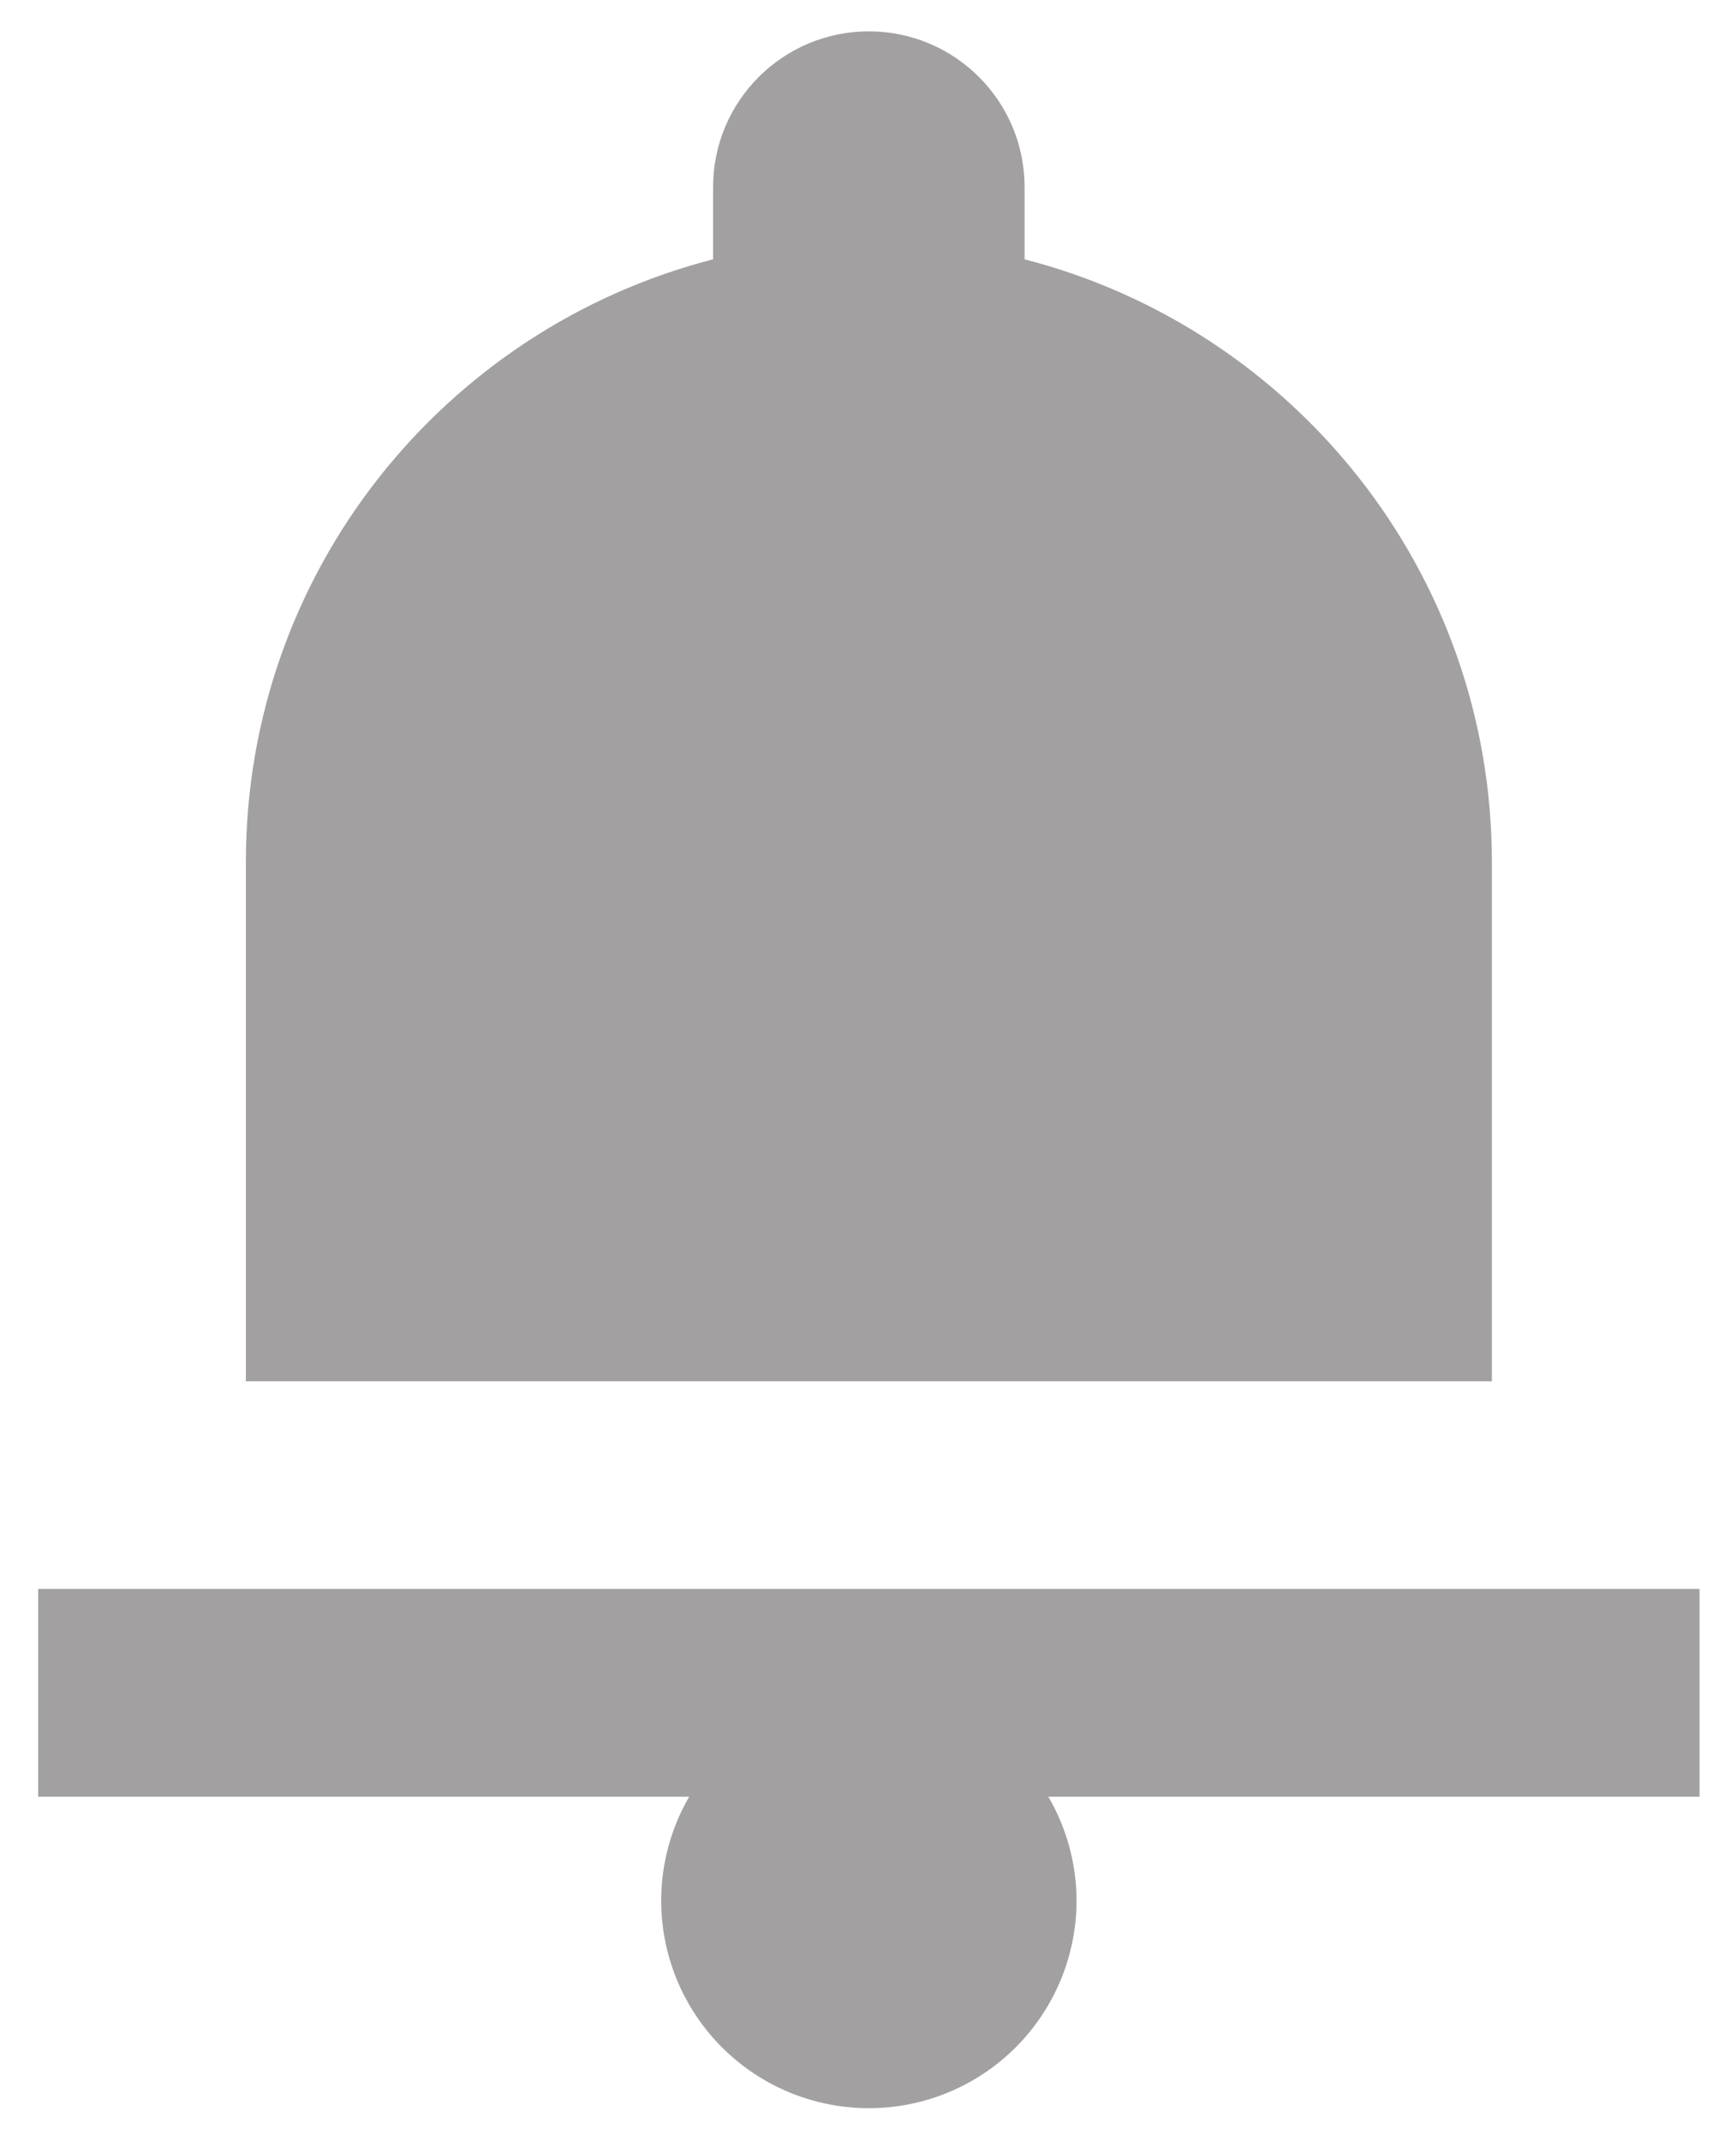 <svg width="30" height="37" viewBox="0 0 30 37" fill="none" xmlns="http://www.w3.org/2000/svg">
<path d="M15.015 0.542C13.529 0.542 12.323 1.747 12.323 3.233V4.481C7.681 5.677 4.249 9.881 4.249 14.896V23.868H25.781V14.896C25.781 9.881 22.348 5.677 17.706 4.481V3.233C17.706 1.747 16.5 0.542 15.015 0.542ZM0.66 27.457V31.046H11.91C11.594 31.591 11.427 32.21 11.426 32.84C11.426 33.792 11.804 34.705 12.477 35.378C13.15 36.051 14.063 36.429 15.015 36.429C15.967 36.429 16.879 36.051 17.552 35.378C18.225 34.705 18.604 33.792 18.604 32.84C18.602 32.21 18.434 31.591 18.116 31.046H29.37V27.457H0.66Z" fill="#A2A0A0"/>
</svg>
